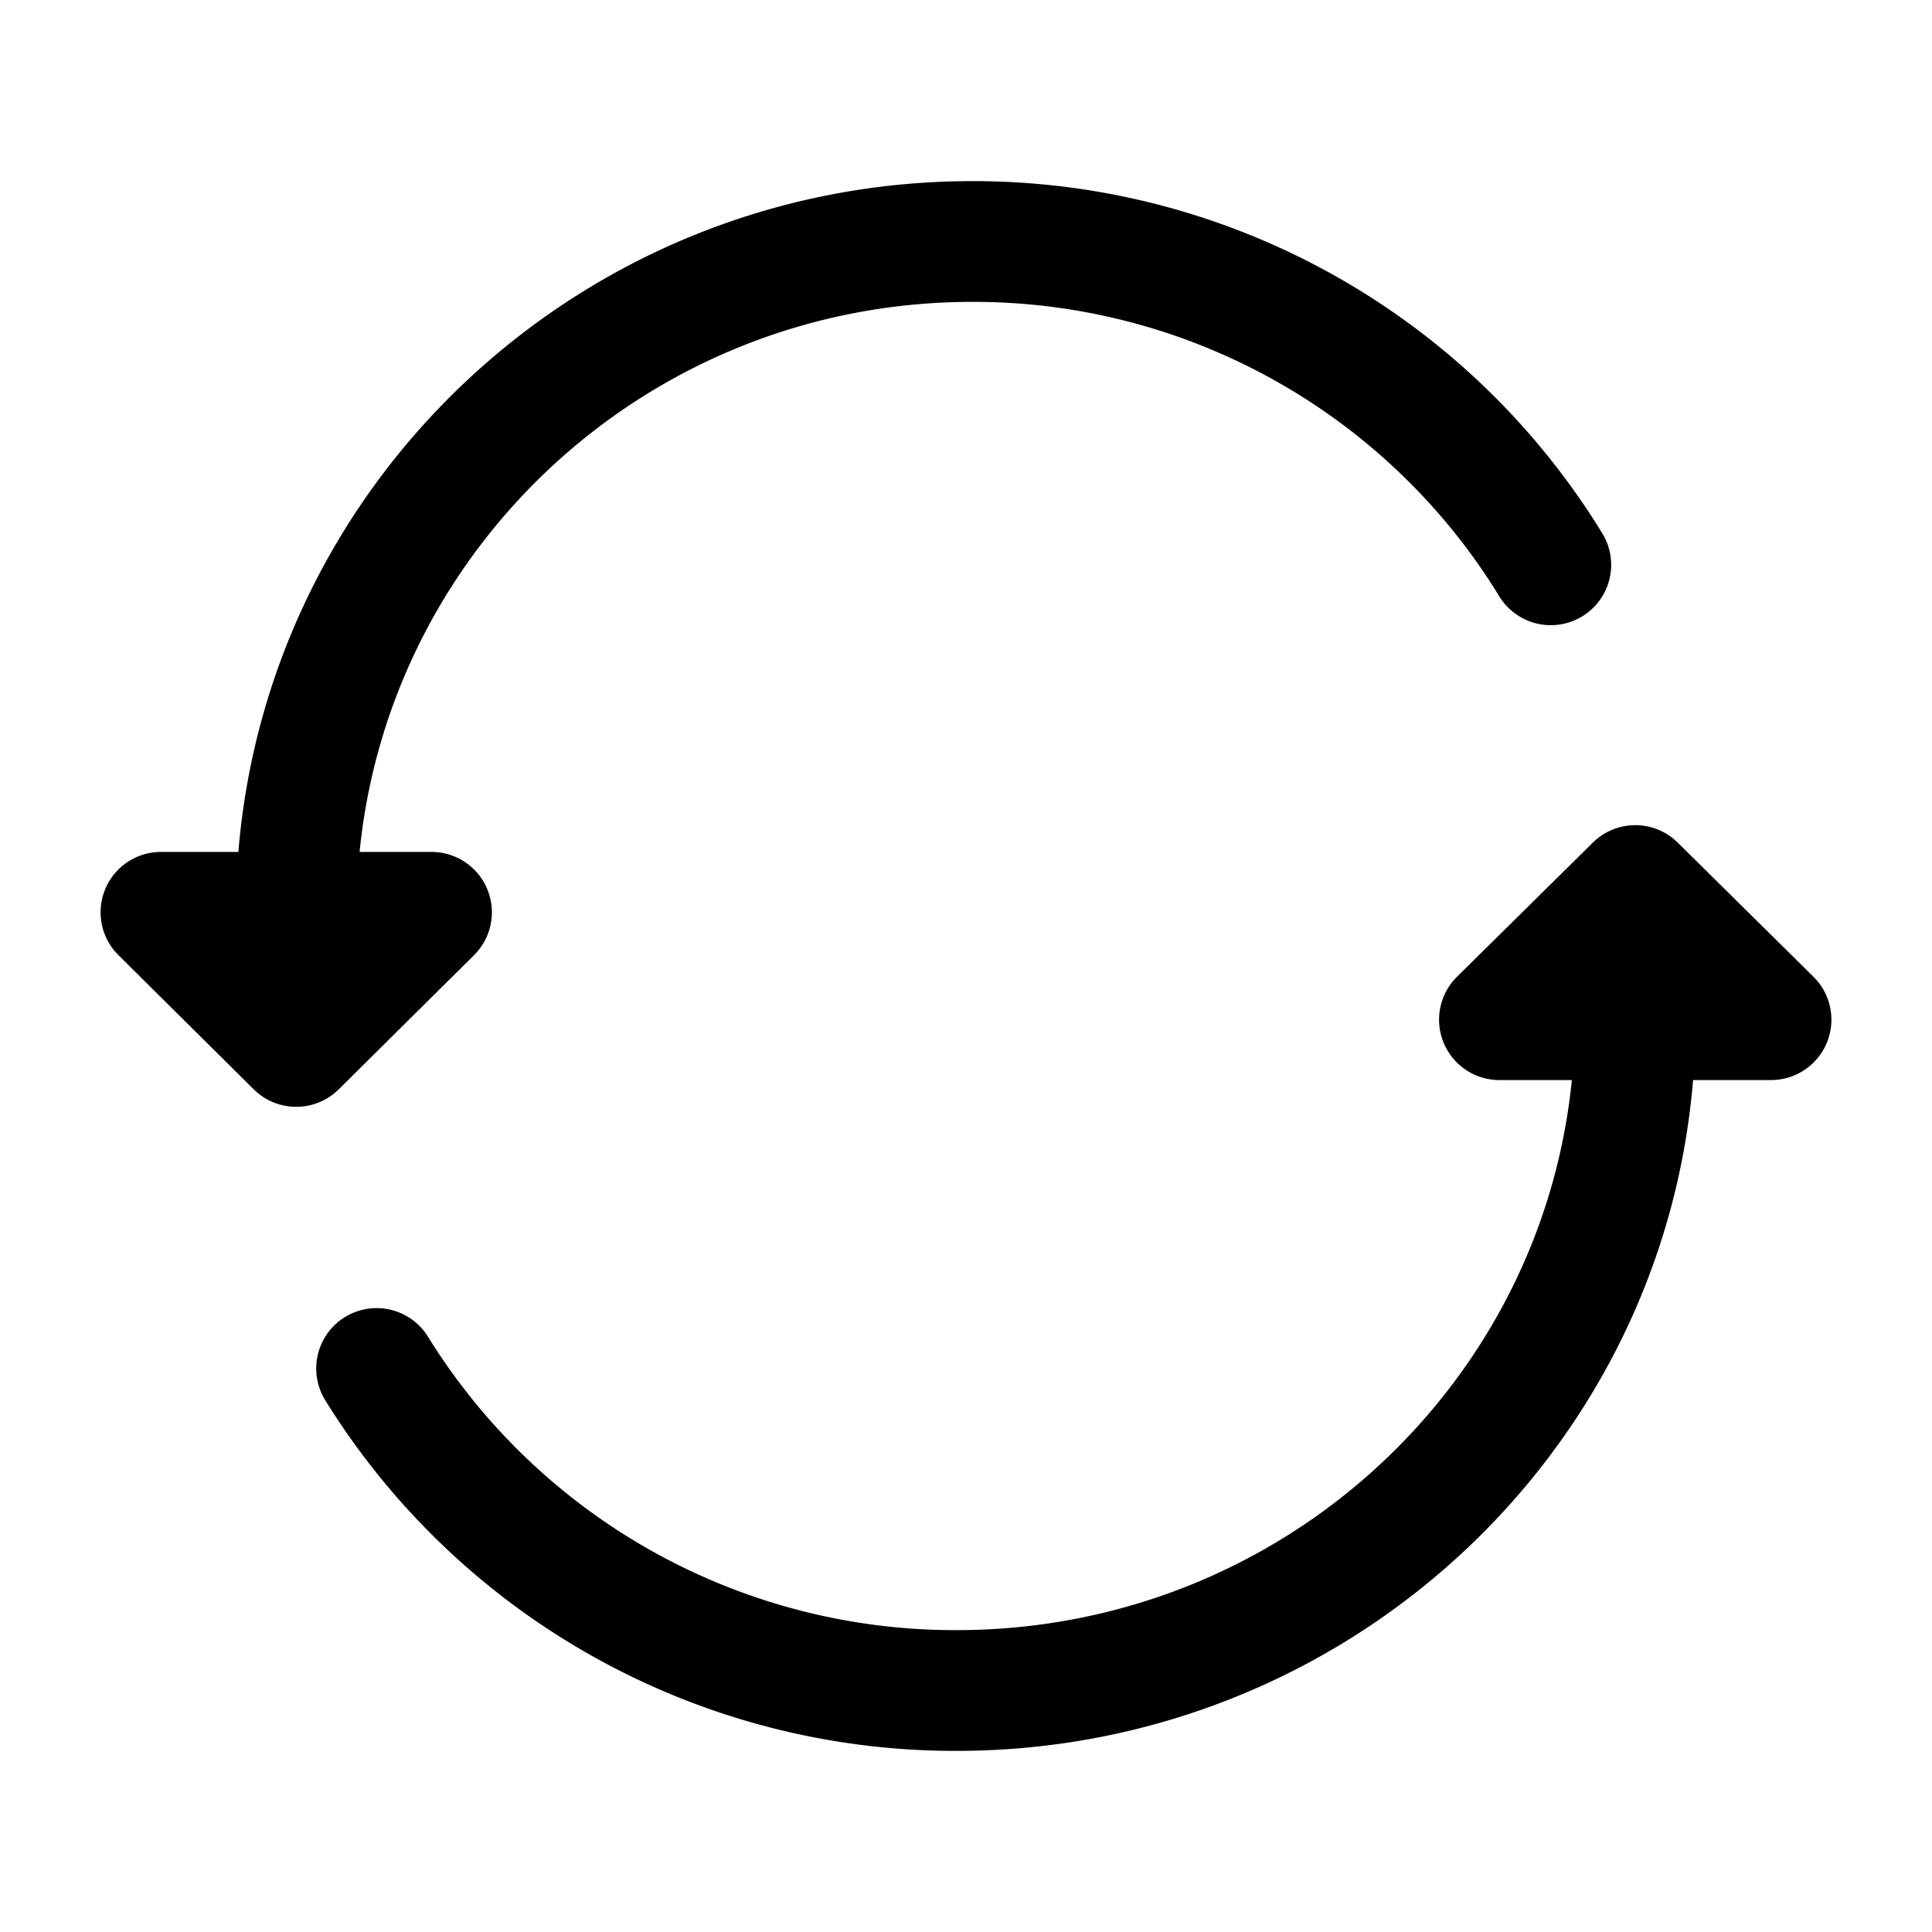 <svg xmlns="http://www.w3.org/2000/svg" width="1em" height="1em" viewBox="0 0 24 24"><path fill="currentColor" d="M12.079 2.25c-4.794 0-8.734 3.663-9.118 8.333H2a.75.75 0 0 0-.528 1.283l1.68 1.666a.75.75 0 0 0 1.056 0l1.68-1.666a.75.75 0 0 0-.528-1.283h-.893c.38-3.831 3.638-6.833 7.612-6.833a7.66 7.66 0 0 1 6.537 3.643a.75.75 0 1 0 1.277-.786A9.16 9.16 0 0 0 12.08 2.25m8.761 8.217a.75.75 0 0 0-1.054 0L18.1 12.133a.75.75 0 0 0 .527 1.284h.899c-.382 3.83-3.651 6.833-7.644 6.833a7.7 7.7 0 0 1-6.565-3.644a.75.75 0 1 0-1.277.788a9.2 9.2 0 0 0 7.842 4.356c4.808 0 8.765-3.66 9.15-8.333H22a.75.75 0 0 0 .527-1.284z"/></svg>